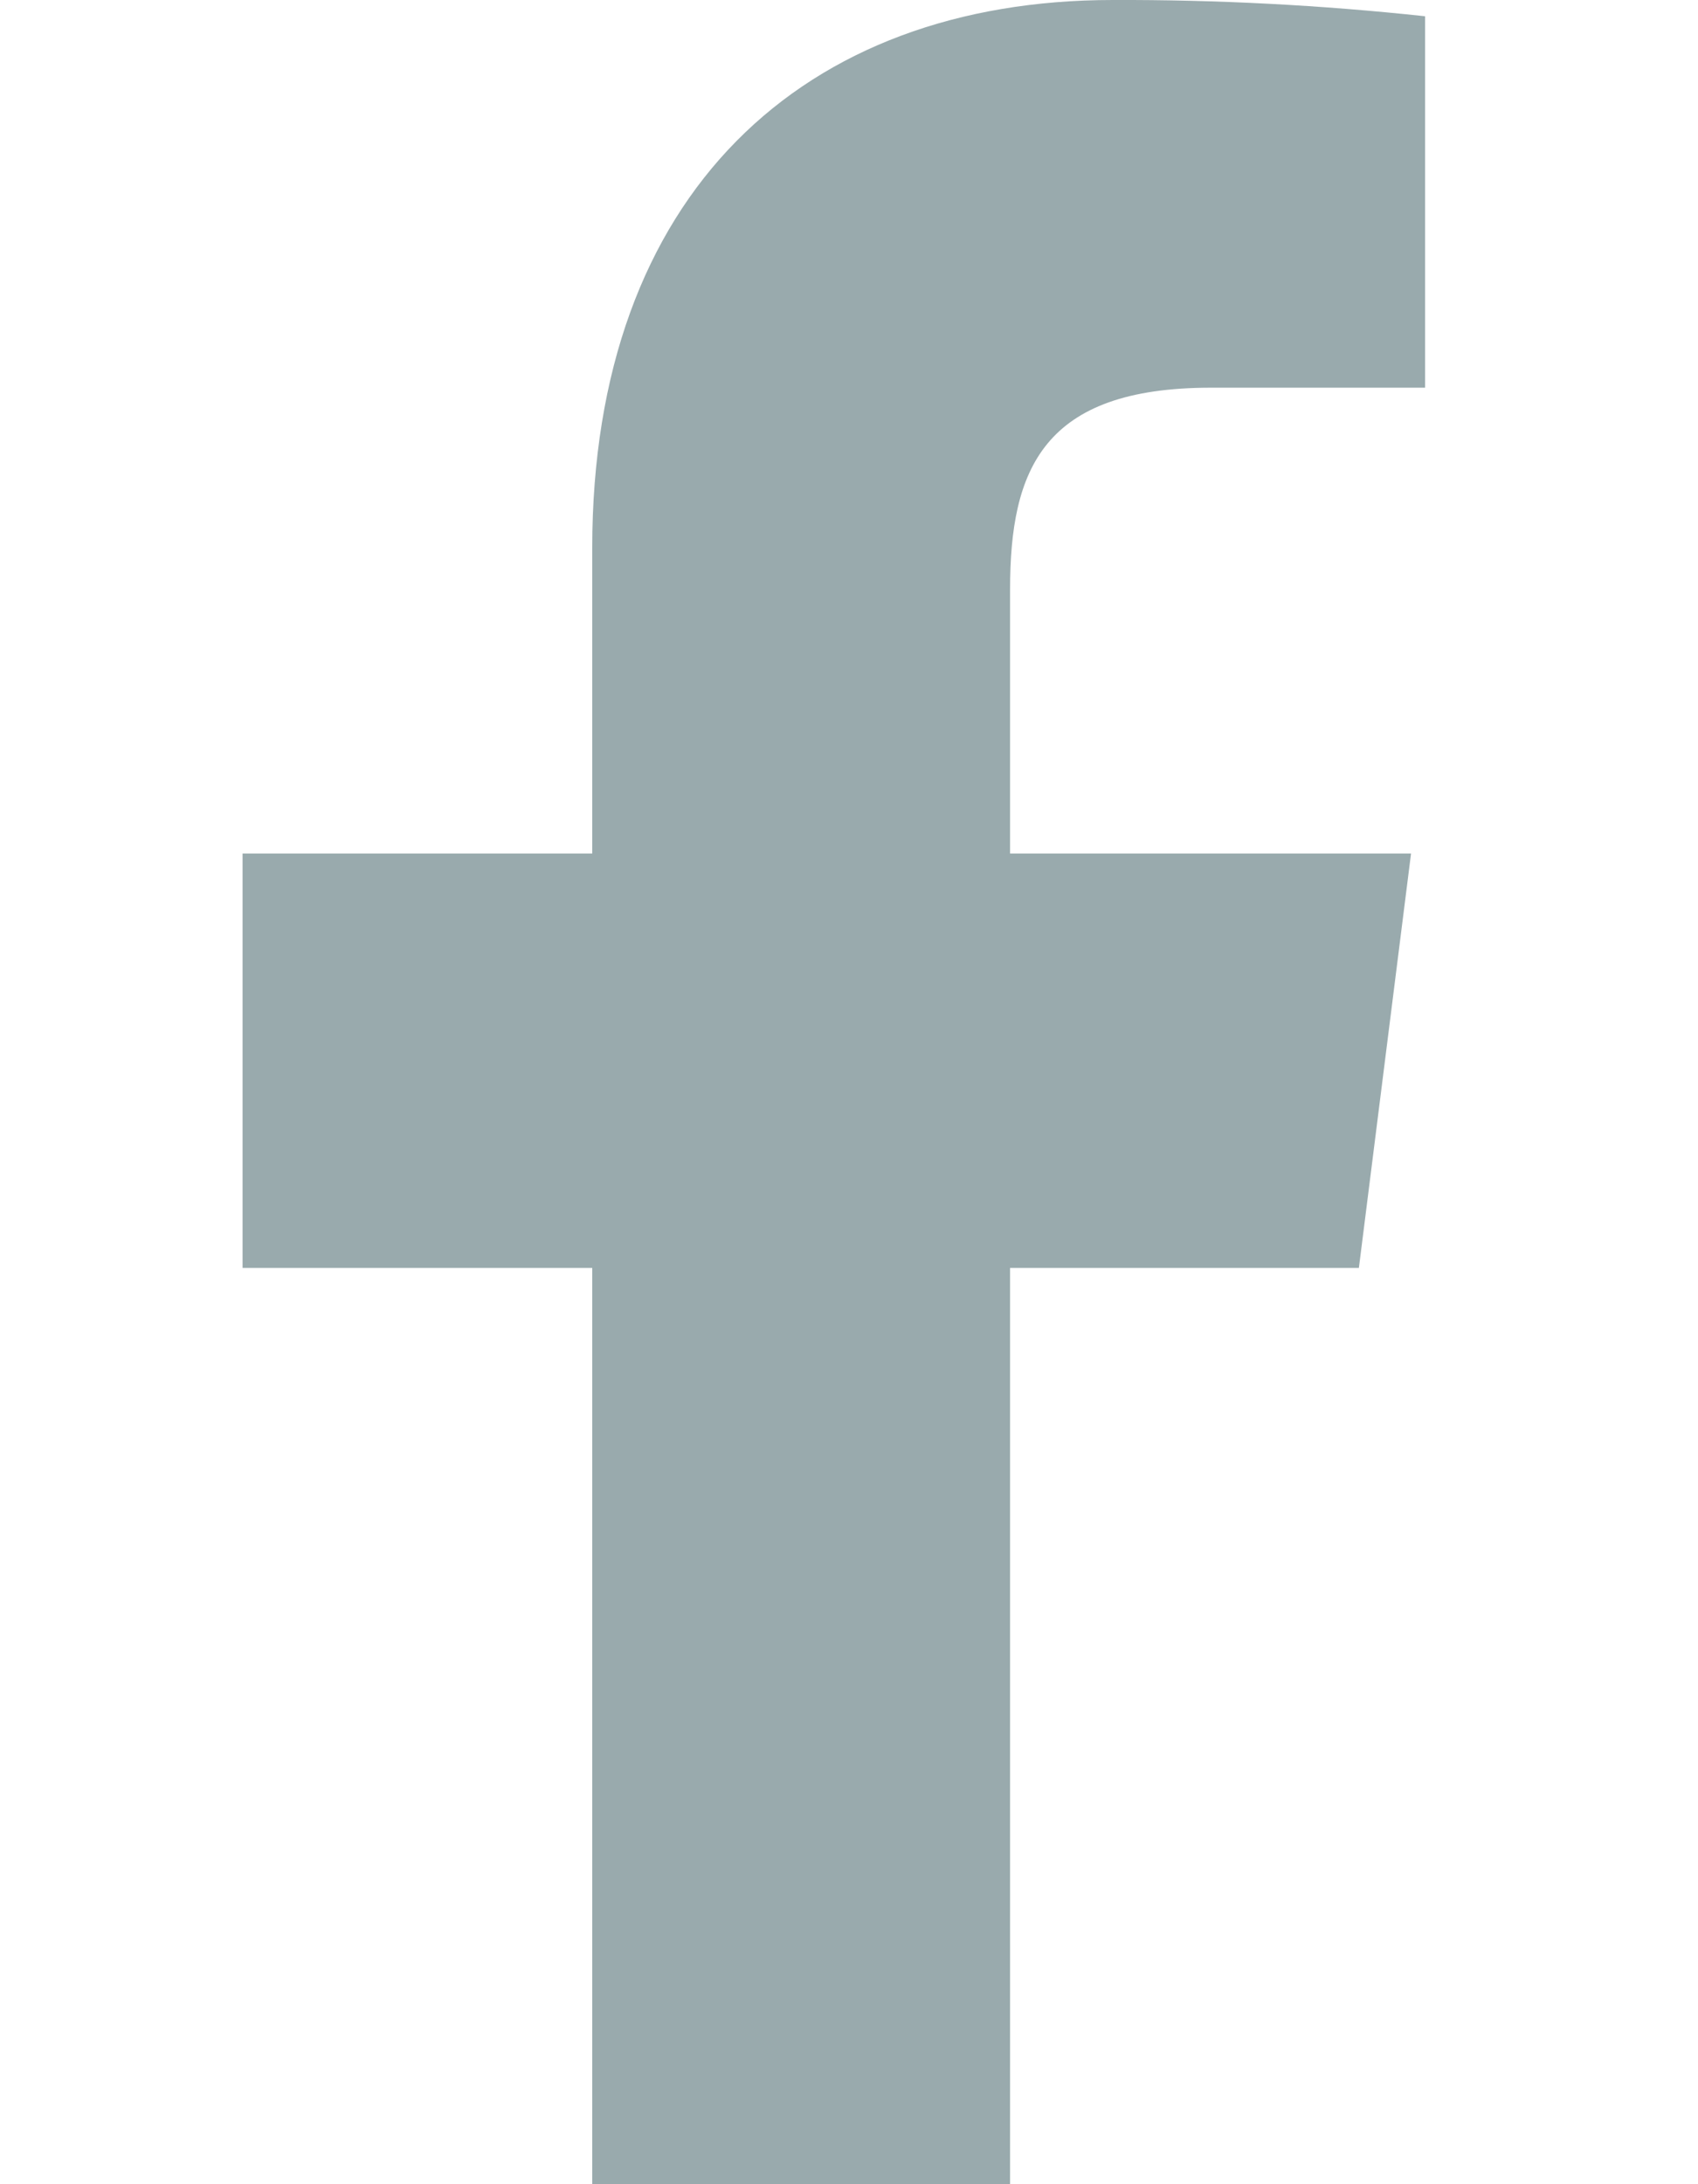 <svg width="14" height="18" viewBox="0 0 14 18" fill="none" xmlns="http://www.w3.org/2000/svg">
<path d="M11.204 10.449L11.634 7.034H8.328V4.858C8.328 3.869 8.599 3.195 9.984 3.195H11.75V0.134C10.895 0.042 10.035 -0.003 9.175 0C6.626 0 4.883 1.592 4.883 4.516V7.034H2V10.449H4.883V18H8.328V10.449H11.204Z" fill="#99AAAD"/>
</svg>

